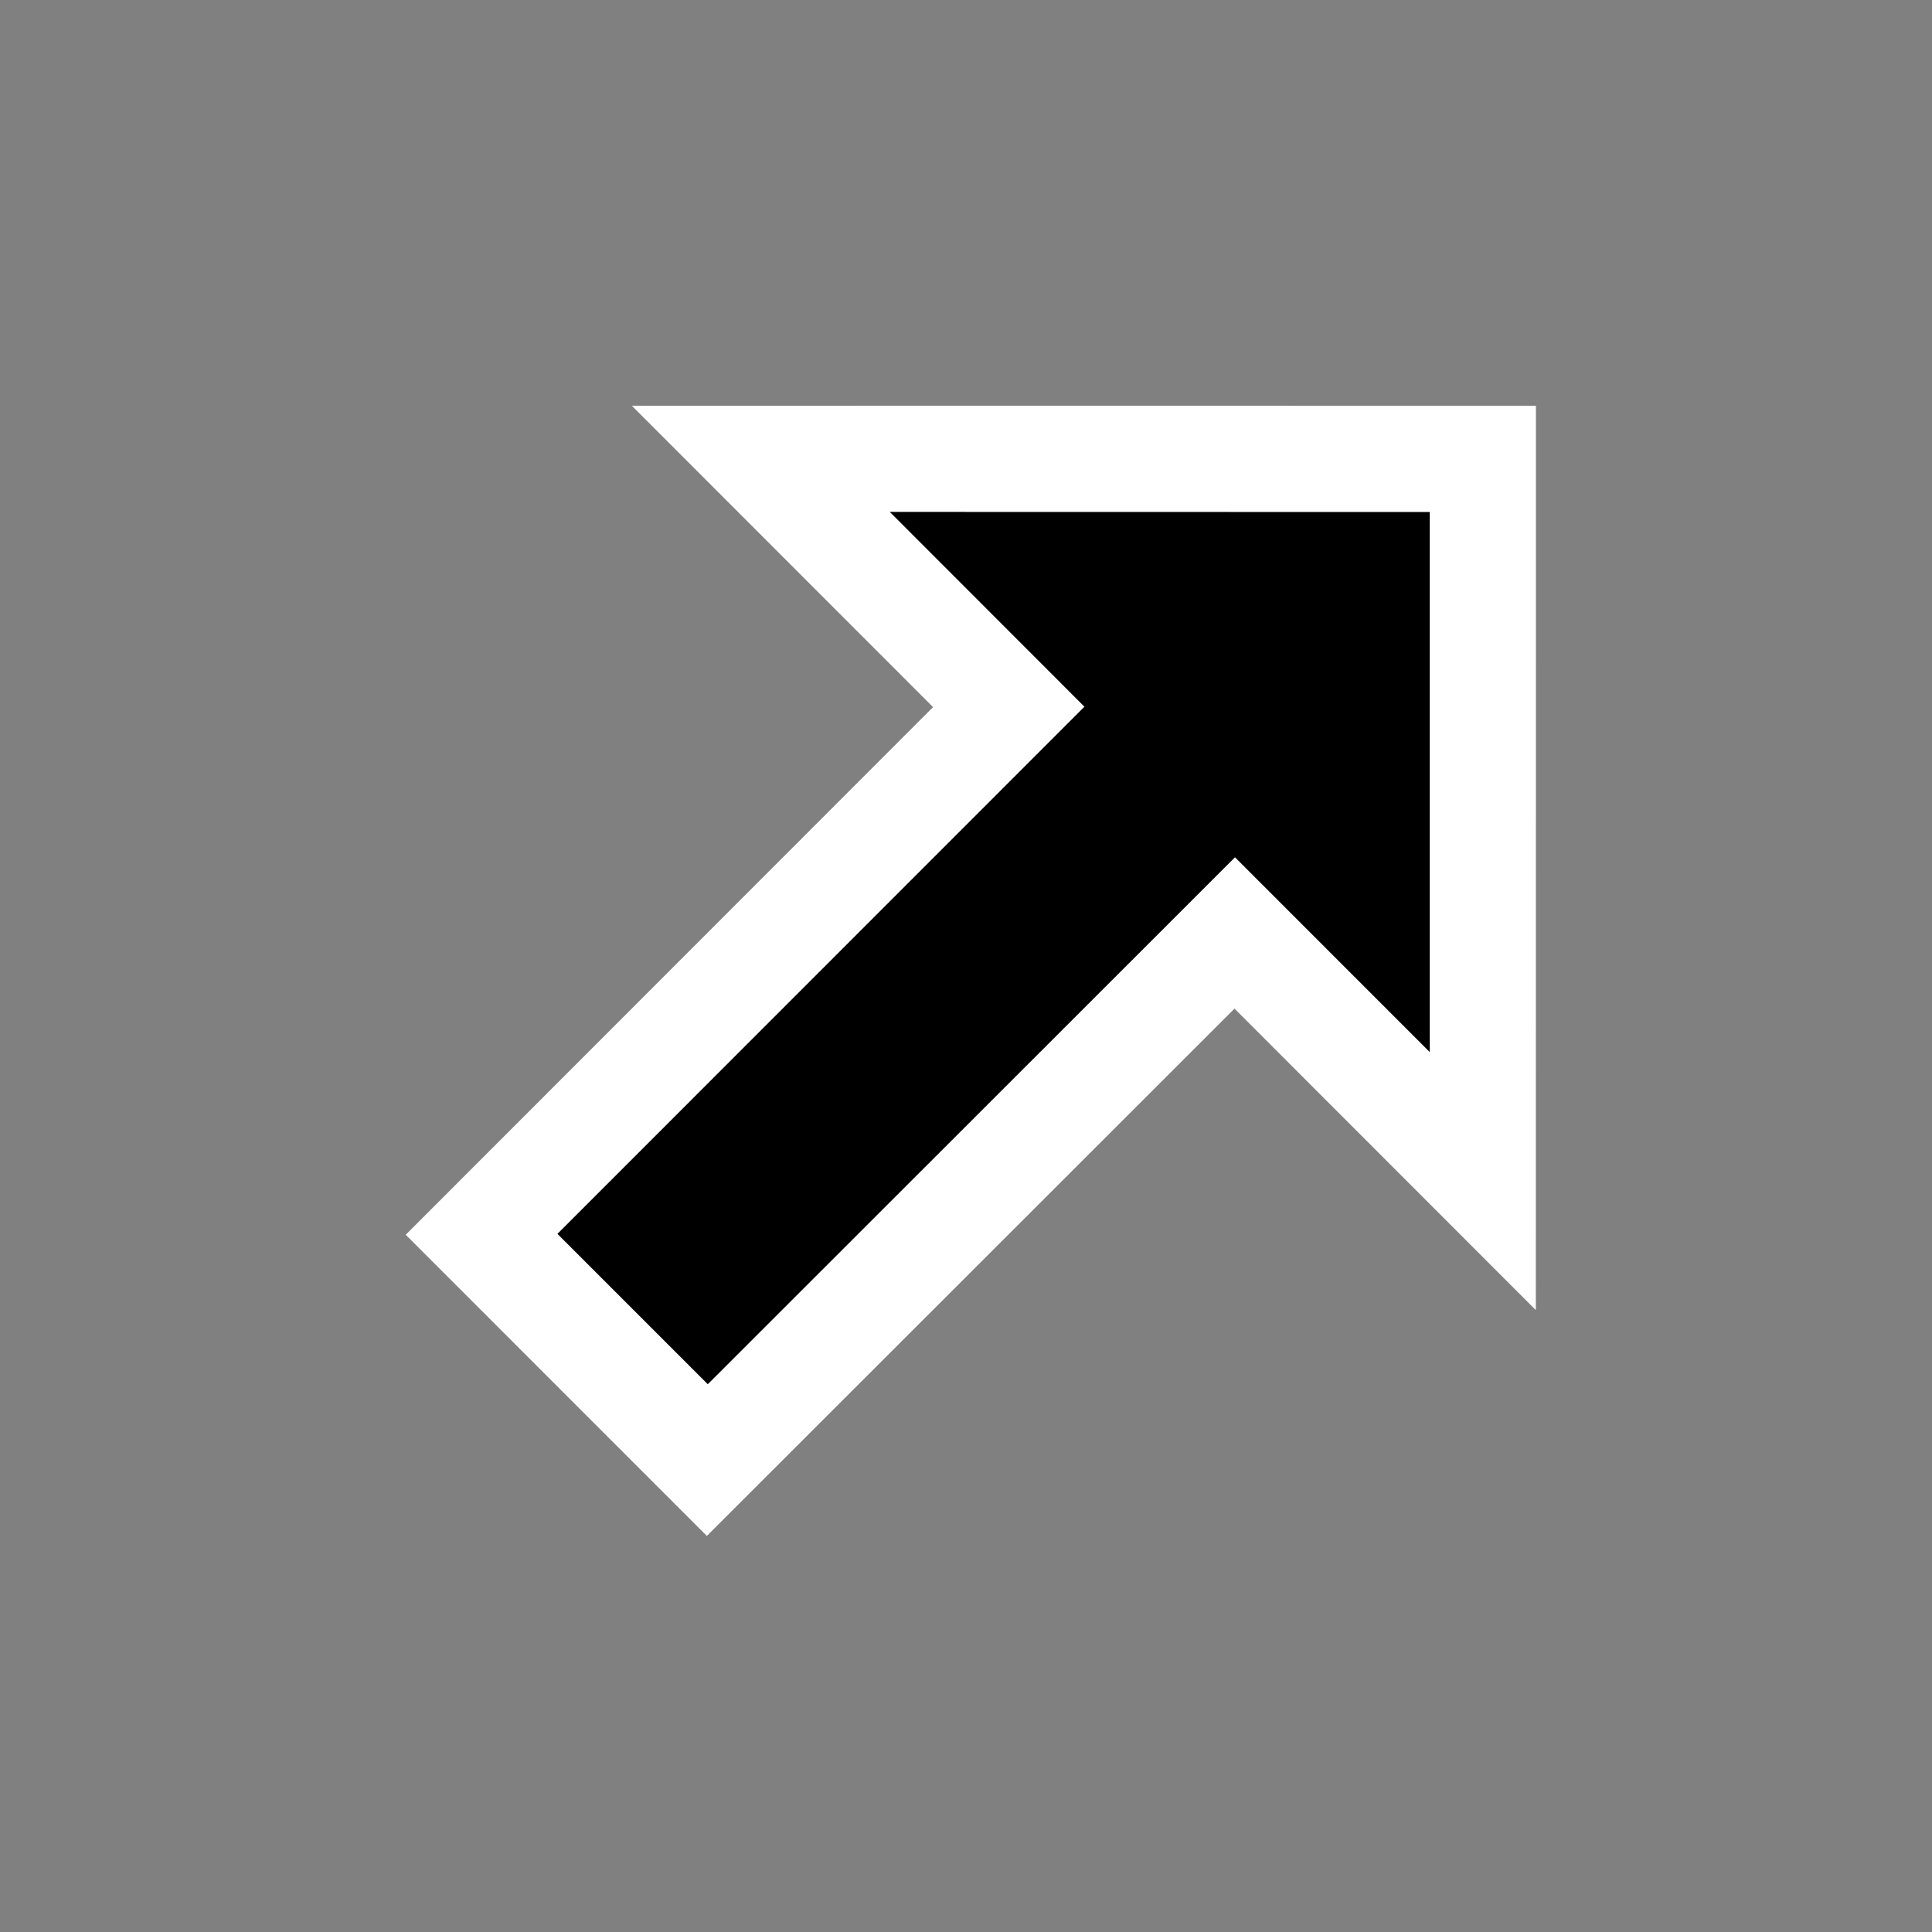 <svg width="200" height="200" viewBox="0 0 200 200" fill="none" xmlns="http://www.w3.org/2000/svg">
    <rect x="0" y="0" width="200" height="200" fill="#808080" stroke="none"/>
    <path fill-rule="evenodd" clip-rule="evenodd"
        d="M127.795 104.411L158.989 135.622L159 42.011L65.407 42L96.59 73.2L42 127.822L73.172 159L127.795 104.411Z"
        fill="white" />
    <path fill-rule="evenodd" clip-rule="evenodd"
        d="M57.705 127.729L112.259 73.157L92.109 52.993L148.007 53.004V108.91L127.846 88.746L73.27 143.295L57.705 127.729Z"
        fill="black" />
</svg>